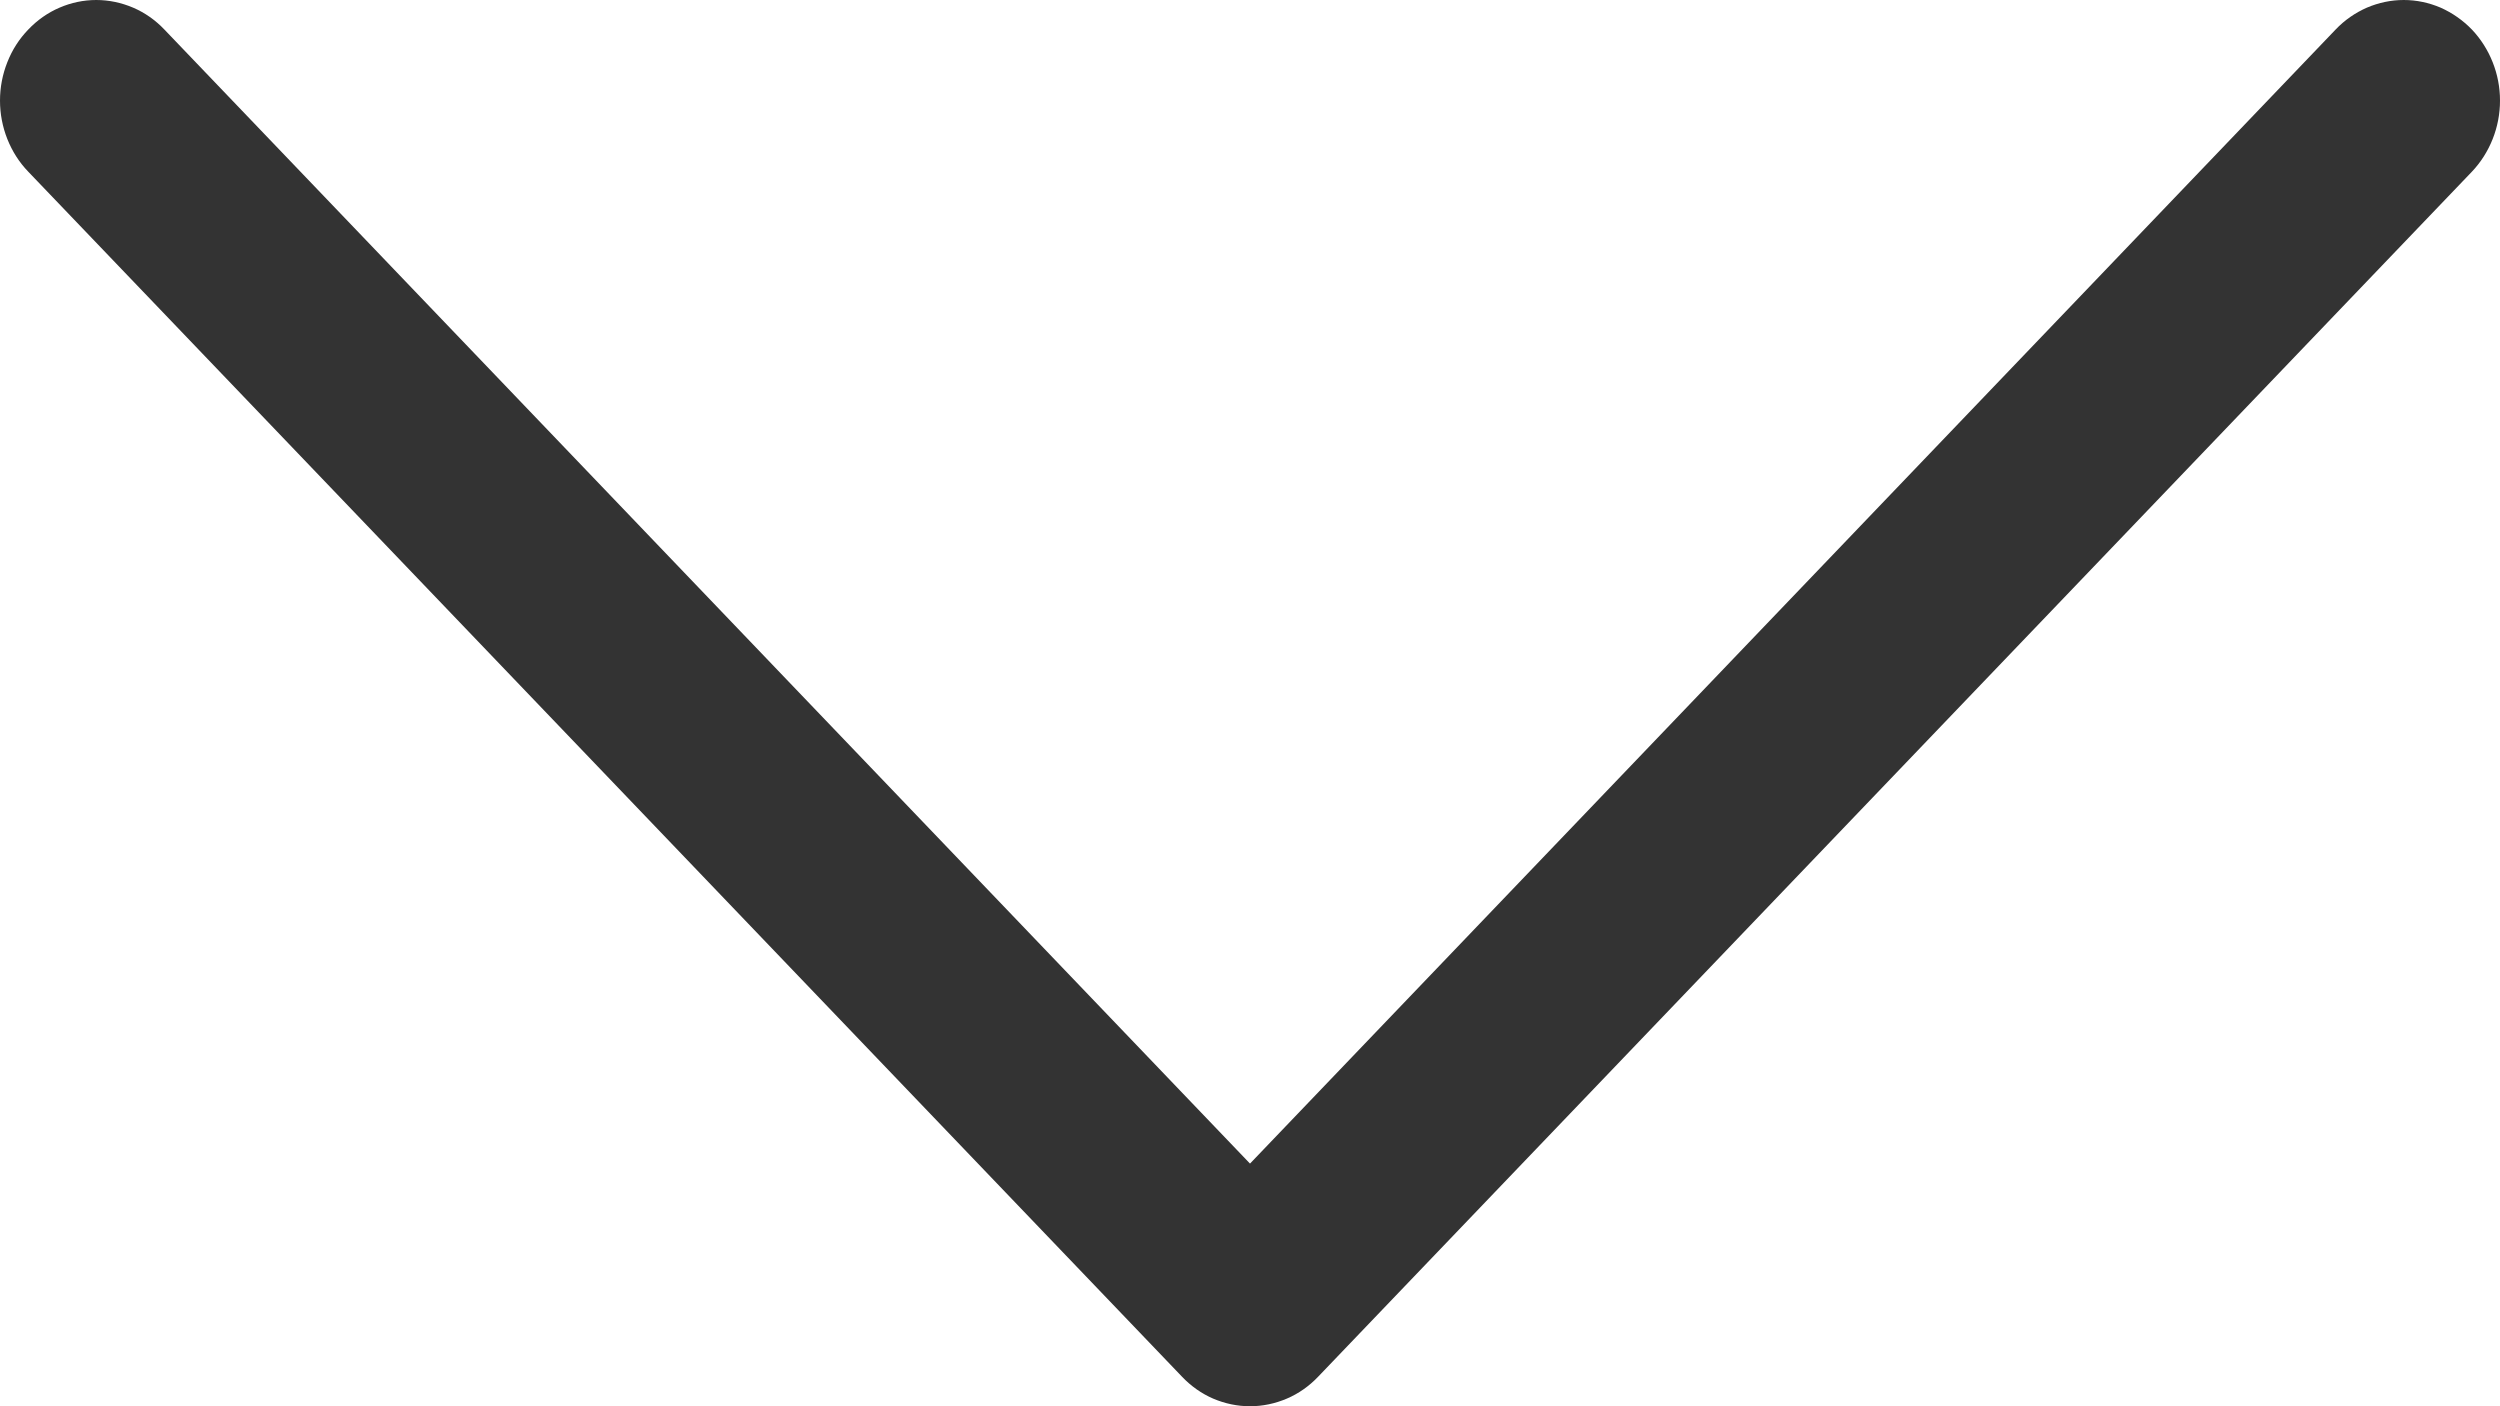 <svg width="16" height="9" viewBox="0 0 16 9" fill="none" xmlns="http://www.w3.org/2000/svg">
<path fill-rule="evenodd" clip-rule="evenodd" d="M0.181 0.189C0.238 0.129 0.306 0.081 0.381 0.049C0.455 0.017 0.535 0 0.616 0C0.697 0 0.777 0.017 0.852 0.049C0.927 0.081 0.995 0.129 1.052 0.189L8 7.447L14.948 0.189C15.005 0.129 15.073 0.082 15.148 0.049C15.223 0.017 15.303 0 15.384 0C15.465 0 15.545 0.017 15.62 0.049C15.694 0.082 15.762 0.129 15.82 0.189C15.877 0.249 15.922 0.32 15.953 0.398C15.984 0.476 16 0.559 16 0.644C16 0.728 15.984 0.812 15.953 0.89C15.922 0.968 15.877 1.039 15.82 1.099L8.436 8.811C8.379 8.871 8.311 8.919 8.236 8.951C8.161 8.983 8.081 9 8 9C7.919 9 7.839 8.983 7.764 8.951C7.69 8.919 7.622 8.871 7.565 8.811L0.181 1.099C0.123 1.039 0.078 0.968 0.047 0.89C0.016 0.812 0 0.728 0 0.644C0 0.559 0.016 0.476 0.047 0.398C0.078 0.319 0.123 0.249 0.181 0.189Z" fill="#333333"/>
</svg>
